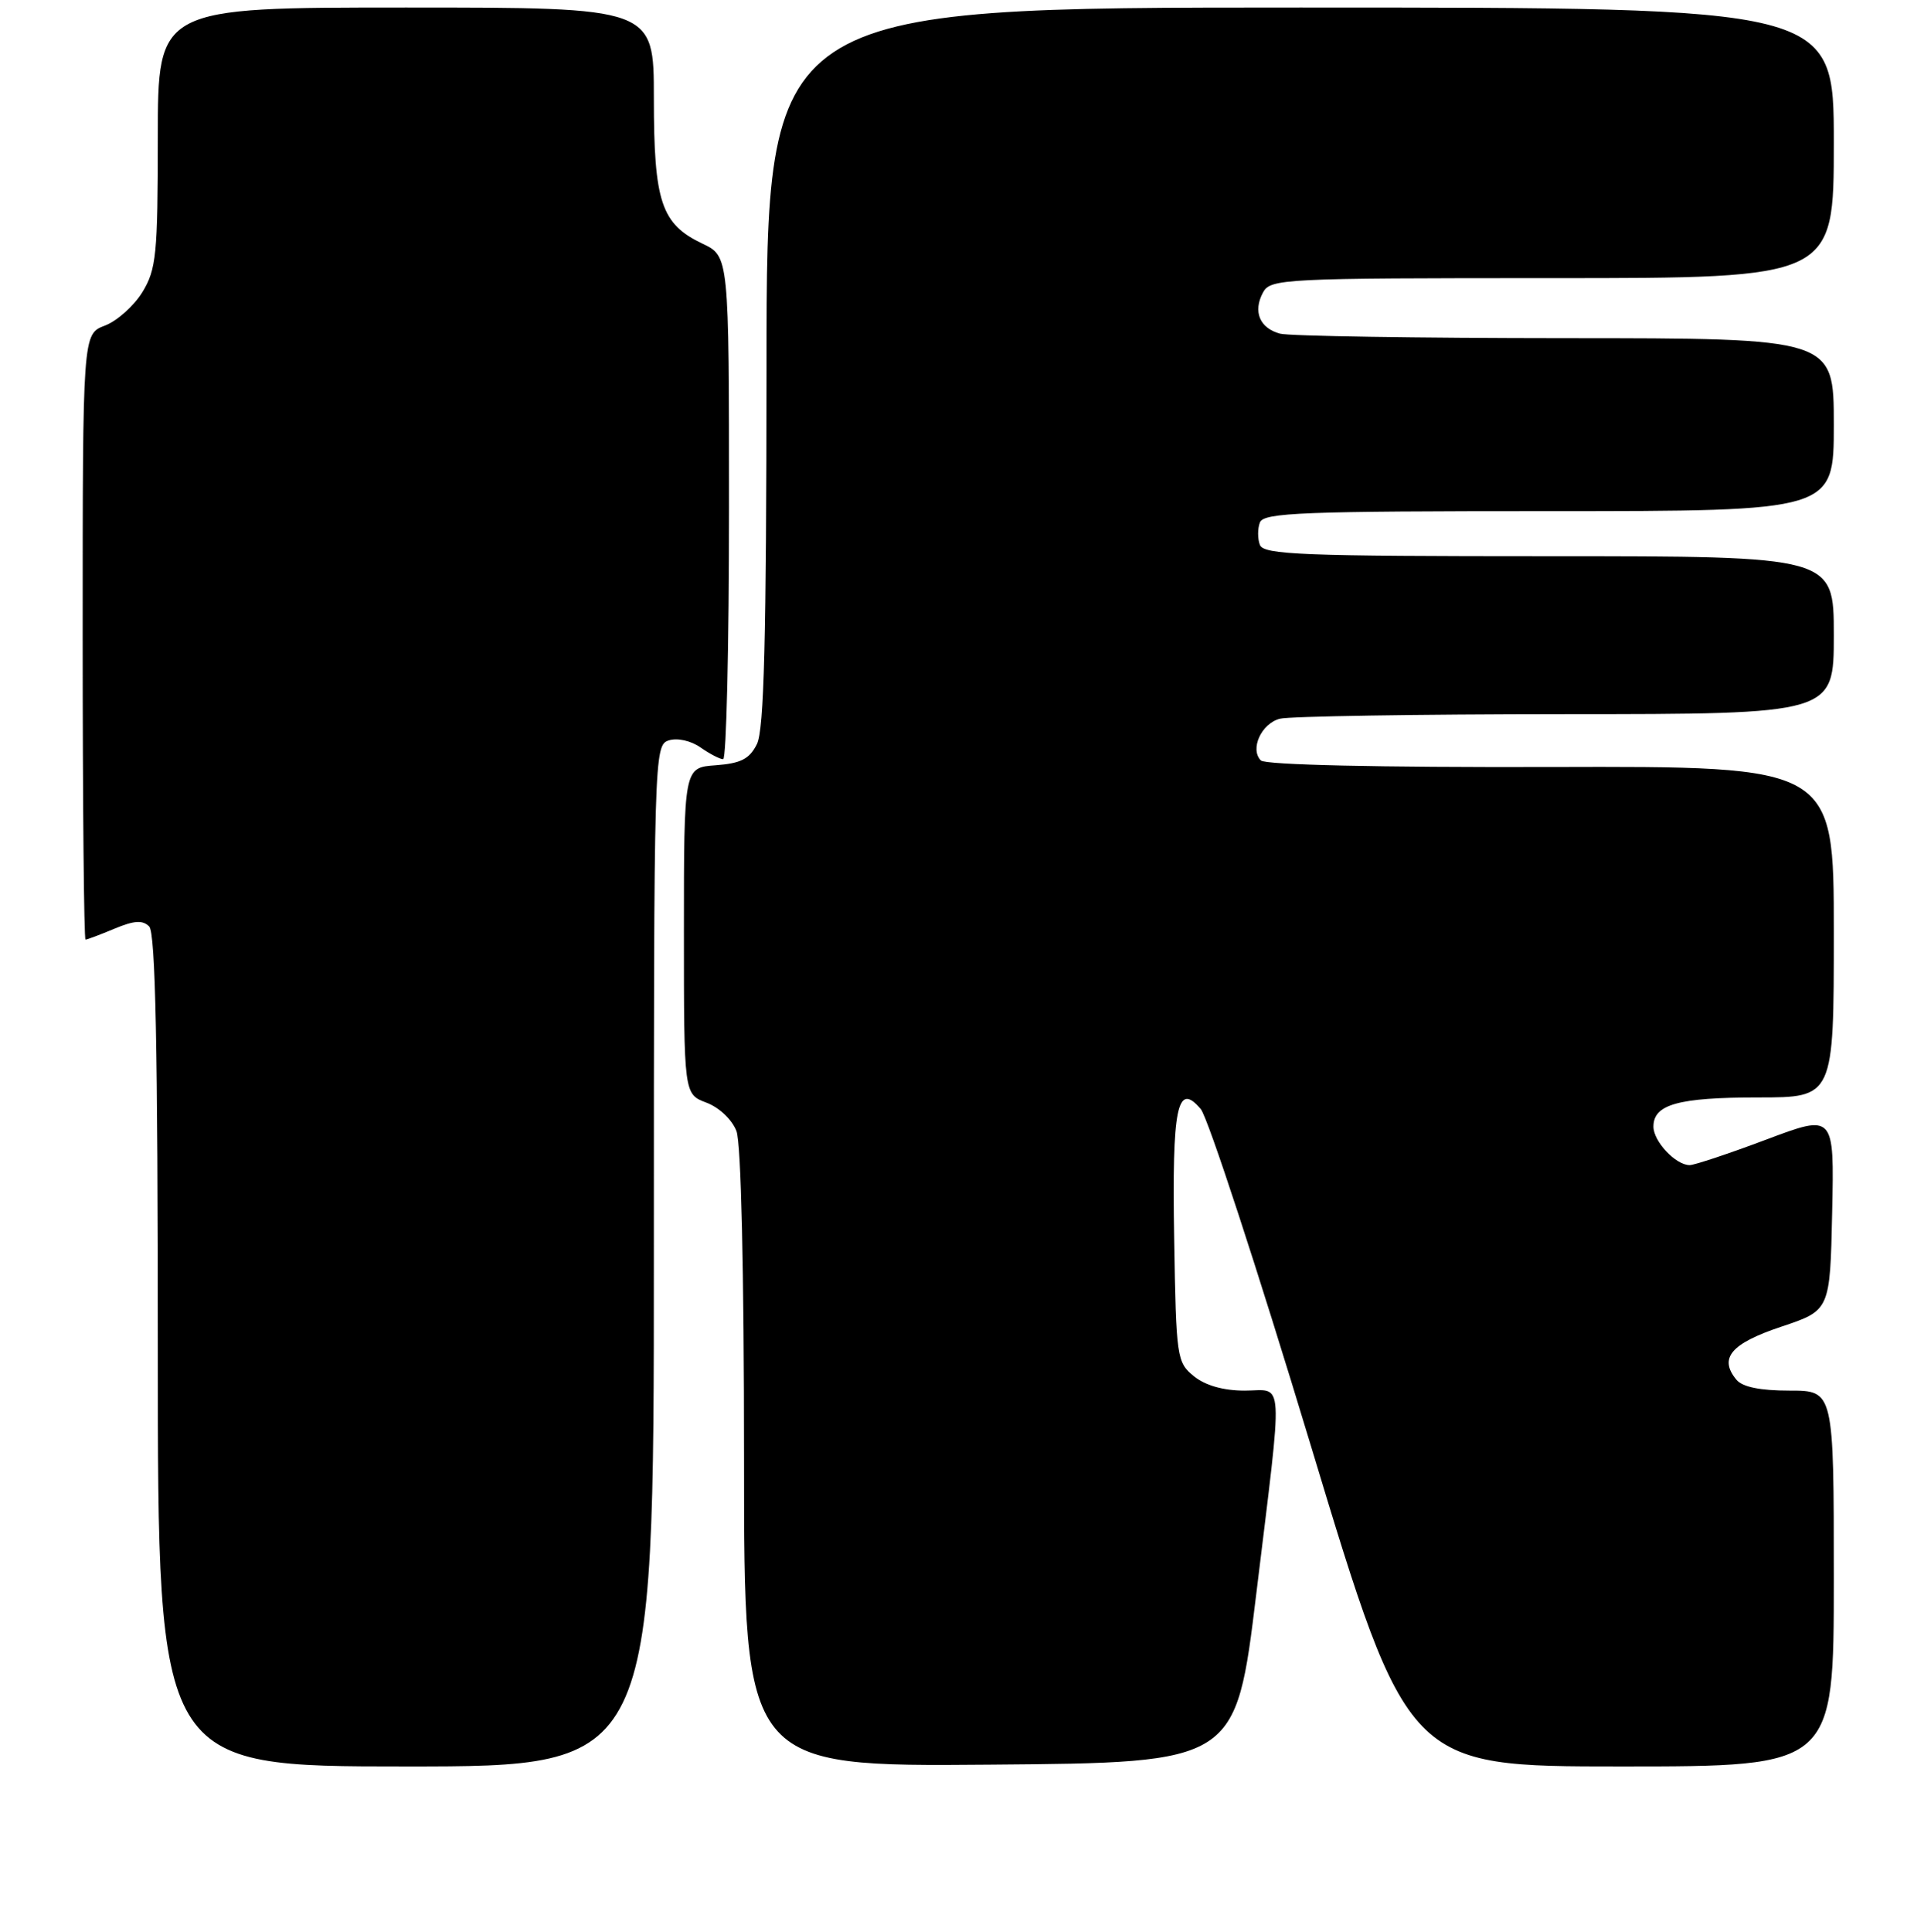 <?xml version="1.0" encoding="UTF-8" standalone="no"?>
<!DOCTYPE svg PUBLIC "-//W3C//DTD SVG 1.1//EN" "http://www.w3.org/Graphics/SVG/1.1/DTD/svg11.dtd" >
<svg xmlns="http://www.w3.org/2000/svg" xmlns:xlink="http://www.w3.org/1999/xlink" version="1.1" viewBox="0 0 256 257">
 <g >
 <path fill="currentColor"
d=" M 87.00 167.07 C 87.00 100.13 87.03 99.13 88.99 98.50 C 90.13 98.14 91.93 98.54 93.21 99.44 C 94.44 100.30 95.79 101.00 96.22 101.00 C 96.65 101.00 97.00 85.95 97.00 67.55 C 97.00 34.09 97.00 34.09 93.46 32.41 C 87.98 29.81 87.00 26.88 87.00 13.05 C 87.00 1.00 87.00 1.00 54.00 1.00 C 21.00 1.00 21.00 1.00 21.00 18.25 C 20.99 33.86 20.80 35.82 18.95 38.86 C 17.82 40.70 15.57 42.71 13.95 43.32 C 11.00 44.44 11.00 44.44 11.00 84.72 C 11.00 106.87 11.17 125.00 11.38 125.00 C 11.59 125.00 13.32 124.35 15.23 123.55 C 17.84 122.46 18.98 122.38 19.85 123.25 C 20.69 124.09 21.00 139.34 21.00 179.70 C 21.00 235.00 21.00 235.00 54.00 235.00 C 87.00 235.00 87.00 235.00 87.00 167.07 Z  M 167.16 212.00 C 170.76 182.38 170.91 185.00 165.61 185.00 C 162.78 185.00 160.38 184.32 158.86 183.09 C 156.58 181.24 156.49 180.65 156.23 164.84 C 155.93 147.21 156.63 143.83 159.77 147.55 C 160.72 148.68 167.31 168.82 174.41 192.30 C 187.32 235.00 187.32 235.00 215.66 235.00 C 244.00 235.00 244.00 235.00 244.00 210.00 C 244.00 185.00 244.00 185.00 238.12 185.00 C 234.20 185.00 231.84 184.52 231.04 183.55 C 228.66 180.68 230.32 178.73 237.00 176.50 C 243.50 174.33 243.50 174.33 243.78 161.27 C 244.06 148.20 244.06 148.20 235.02 151.60 C 230.05 153.47 225.46 155.00 224.82 155.00 C 222.96 155.00 220.00 151.85 220.00 149.88 C 220.00 146.92 223.30 146.00 233.93 146.00 C 244.00 146.00 244.00 146.00 244.00 123.97 C 244.00 101.93 244.00 101.93 206.37 102.04 C 183.28 102.10 168.36 101.76 167.77 101.17 C 166.28 99.68 167.81 96.28 170.28 95.62 C 171.50 95.29 188.59 95.02 208.25 95.01 C 244.00 95.00 244.00 95.00 244.00 84.50 C 244.00 74.00 244.00 74.00 206.11 74.00 C 173.35 74.00 168.14 73.80 167.64 72.50 C 167.32 71.67 167.32 70.33 167.64 69.50 C 168.14 68.20 173.35 68.00 206.11 68.00 C 244.00 68.00 244.00 68.00 244.00 56.50 C 244.00 45.00 244.00 45.00 208.25 44.99 C 188.59 44.98 171.52 44.71 170.32 44.39 C 167.61 43.66 166.69 41.46 168.04 38.93 C 169.03 37.08 170.56 37.00 206.54 37.00 C 244.00 37.00 244.00 37.00 244.00 19.00 C 244.00 1.00 244.00 1.00 173.00 1.00 C 102.00 1.00 102.00 1.00 101.99 48.75 C 101.97 85.11 101.67 97.10 100.71 99.00 C 99.72 100.98 98.57 101.56 95.23 101.81 C 91.00 102.11 91.00 102.11 91.00 123.84 C 91.00 145.56 91.00 145.56 93.99 146.69 C 95.70 147.33 97.41 148.96 97.99 150.47 C 98.61 152.10 99.00 168.94 99.00 194.08 C 99.00 235.03 99.00 235.03 131.72 234.76 C 164.43 234.50 164.43 234.50 167.16 212.00 Z "/>
</g>
</svg>